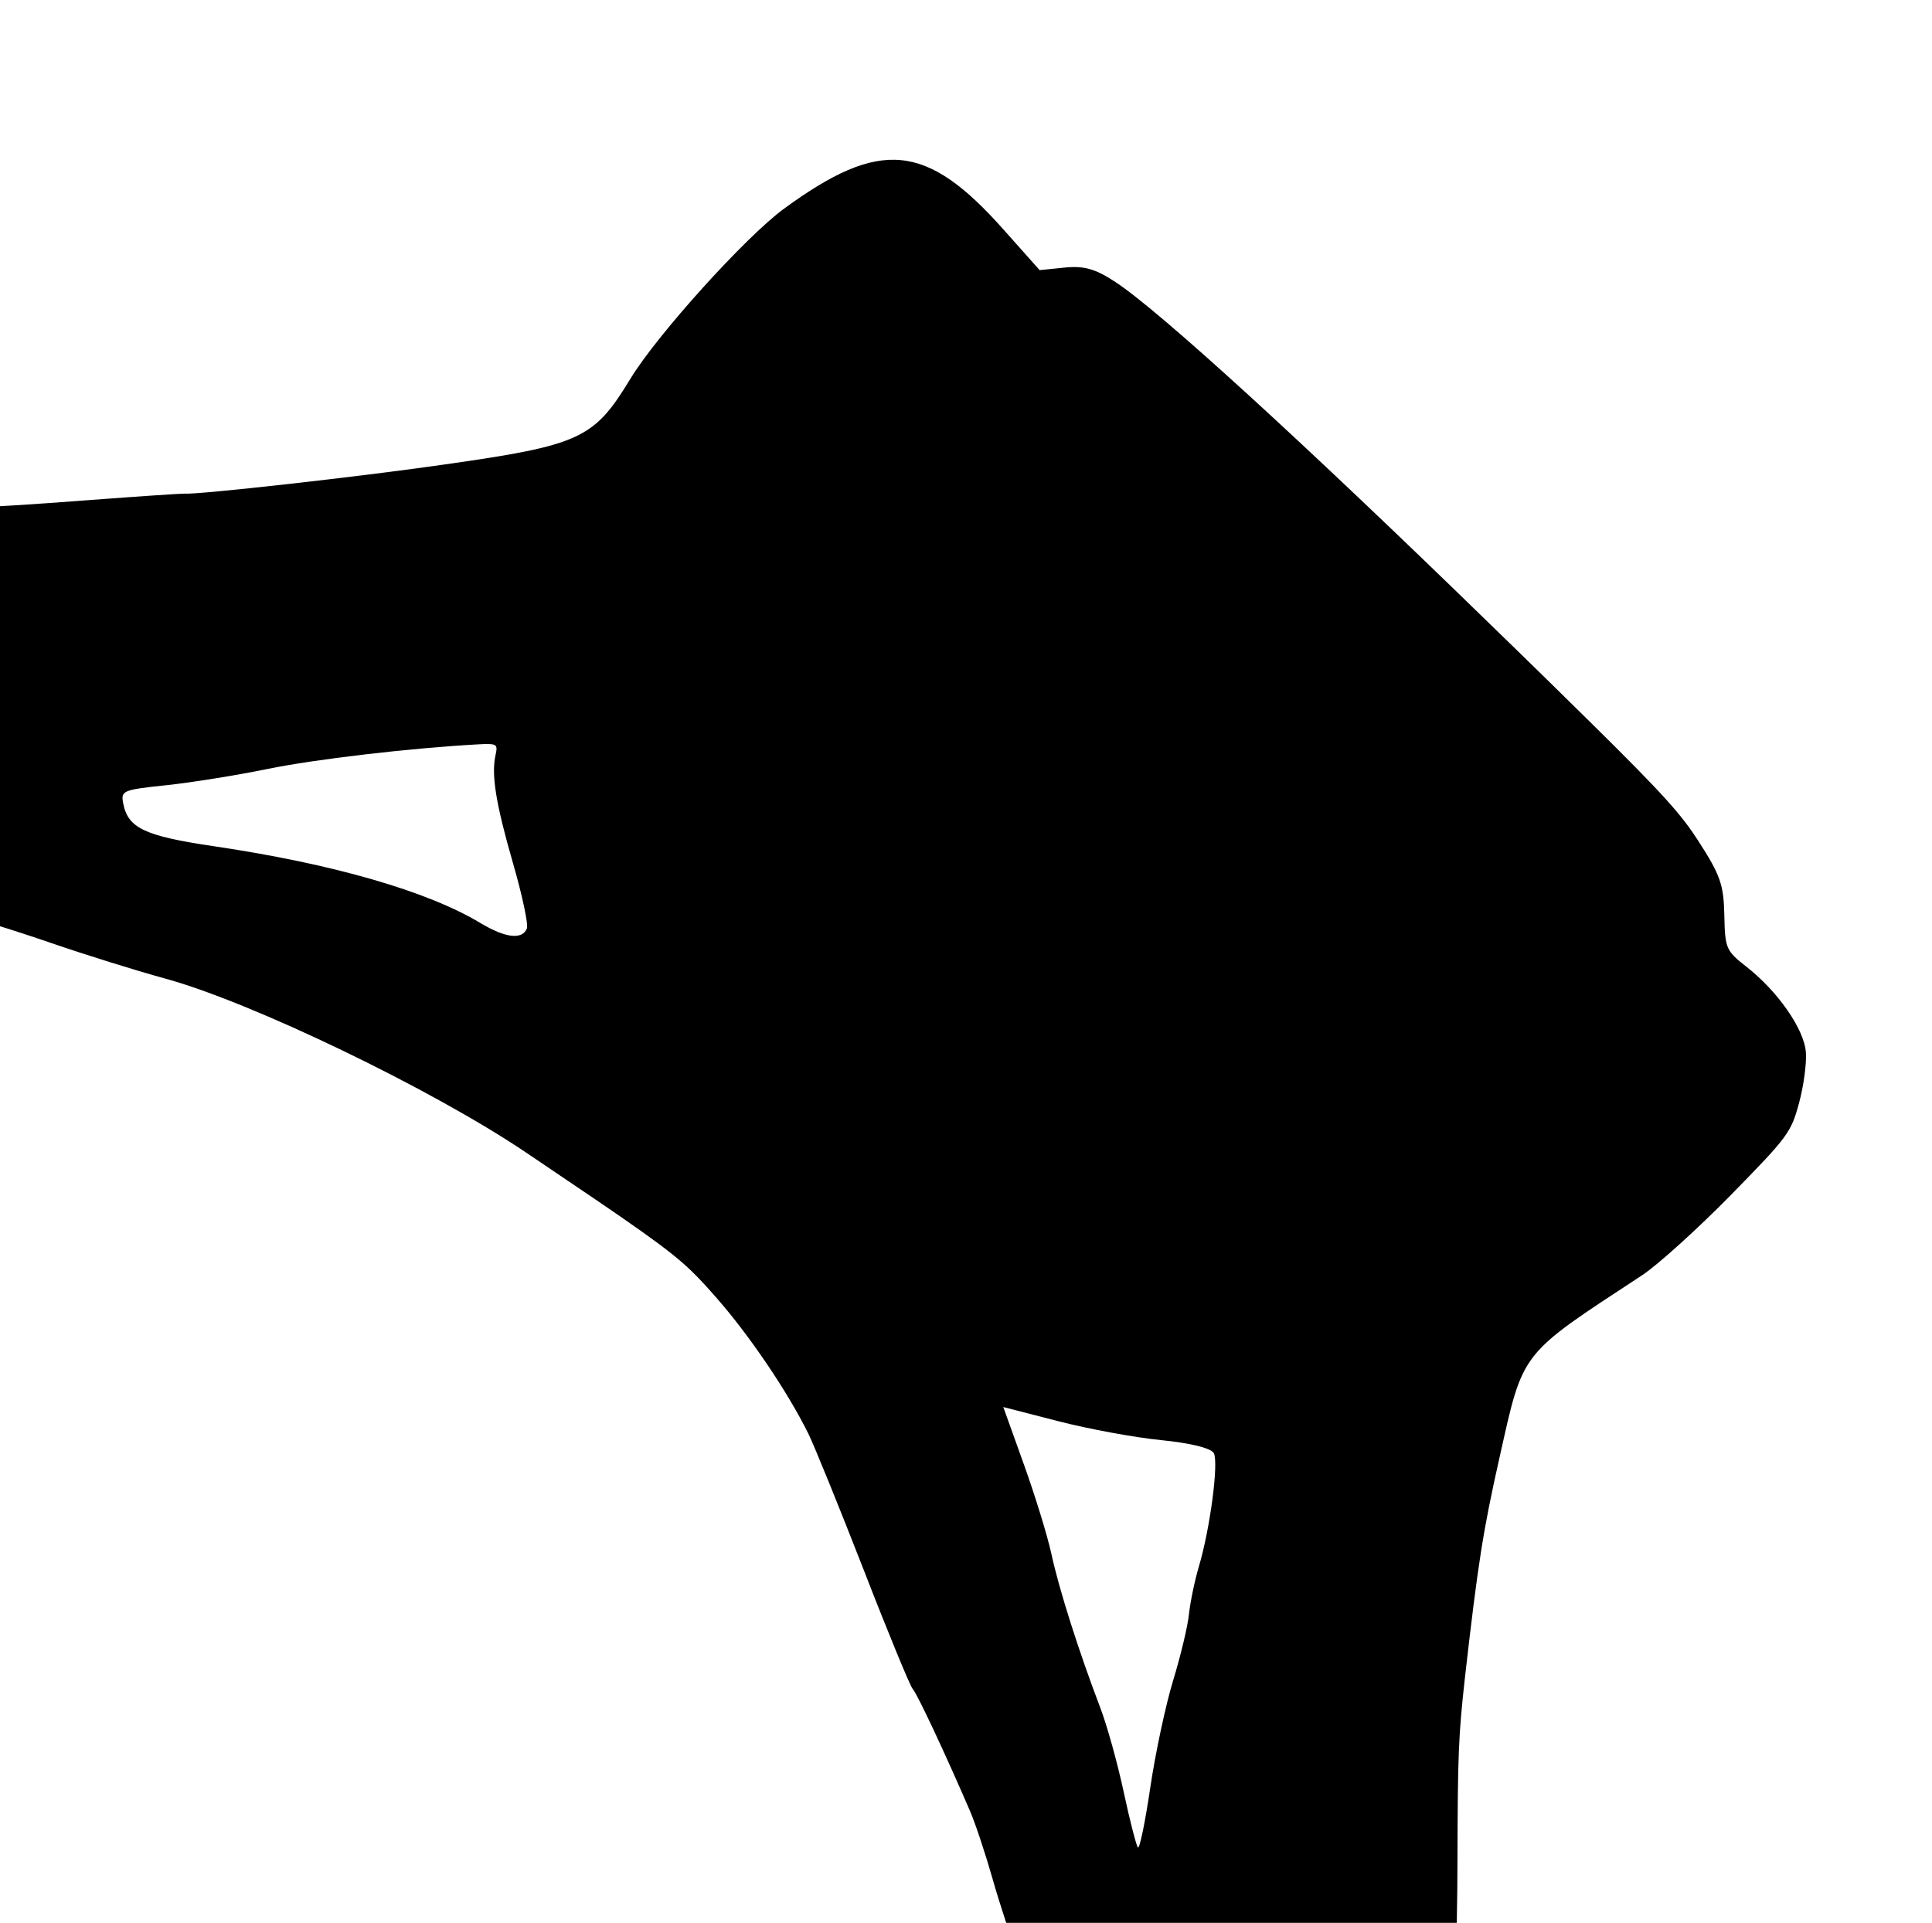 <?xml version="1.0" encoding="utf-8"?>
<!-- Generator: Adobe Illustrator 16.0.0, SVG Export Plug-In . SVG Version: 6.00 Build 0)  -->
<!DOCTYPE svg PUBLIC "-//W3C//DTD SVG 1.1//EN" "http://www.w3.org/Graphics/SVG/1.1/DTD/svg11.dtd">
<svg version="1.1"
	 id="svg2" xmlns:dc="http://purl.org/dc/elements/1.1/" xmlns:cc="http://creativecommons.org/ns#" xmlns:rdf="http://www.w3.org/1999/02/22-rdf-syntax-ns#" xmlns:svg="http://www.w3.org/2000/svg" xmlns:sodipodi="http://sodipodi.sourceforge.net/DTD/sodipodi-0.dtd" xmlns:inkscape="http://www.inkscape.org/namespaces/inkscape" sodipodi:docname="LimoHummer.svg" inkscape:version="0.47 r22583"
	 xmlns="http://www.w3.org/2000/svg" xmlns:xlink="http://www.w3.org/1999/xlink" x="0px" y="0px" width="70.315px" height="70px"
	 viewBox="132.279 210.156 70.315 70" enable-background="new 132.279 210.156 70.315 70" xml:space="preserve">
<g id="layer1" transform="translate(0,27.638)" inkscape:label="Layer 1" inkscape:groupmode="layer">
	<path id="path6381" d="M190.151,208.801c-0.917-0.903-2.066-2.035-3.549-3.472c-6.891-6.714-12.167-11.534-13.747-12.557
		c-0.72-0.474-1.138-0.584-1.838-0.512l-0.9,0.092l-1.298-1.458c-2.824-3.186-4.499-3.344-8.009-0.776
		c-1.395,1.02-4.618,4.591-5.588,6.189c-1.329,2.19-1.811,2.417-6.797,3.125c-3.049,0.44-8.964,1.101-9.437,1.057
		c-0.085-0.007-1.664,0.099-3.5,0.237c-1.837,0.145-3.975,0.276-4.747,0.297c-0.772,0.023-3.113,0.143-5.2,0.265
		c-2.091,0.122-4.961,0.243-6.383,0.269c-8.447,0.169-12.479,1.069-23.082,5.14c-0.856,0.328-2.008,0.761-2.568,0.96
		c-1.266,0.458-3.043,1.373-10.518,5.414c-4.222,2.279-5.493,3.093-8.038,5.112c-2.746,2.185-4.976,4.498-6.498,6.759
		c-0.692,1.029-1.594,2.369-2.005,2.976c-1.551,2.297-3.112,5.4-3.996,7.947c-0.504,1.444-0.958,2.908-1.009,3.244
		c-0.056,0.333-0.485,2.071-0.956,3.863c-1.459,5.557-2.314,9.704-2.405,11.632c-0.279,6.33-0.109,14.068,0.378,16.908
		c0.638,3.799,2.963,11.282,4.855,15.646c3.074,7.069,7.599,14.173,12.306,19.33c5.54,6.064,12.292,10.99,19.616,14.314
		c13.446,4.996,29.295,7.63,43.239,5.305c19.08-3.339,32.954-15.354,40.446-35.041c2.645-6.943,4.571-15.793,5.062-23.237
		c0.089-1.364,0.26-3.058,0.381-3.756c0.318-1.878,0.417-2.637,0.415-3.275c0-0.313,0.09-1.491,0.206-2.625
		c0.217-2.171,0.333-4.962,0.337-8.009c0.01-3.792,0.036-4.459,0.272-6.582c0.478-4.195,0.662-5.351,1.257-8
		c0.88-3.928,0.709-3.697,5.188-6.638c0.57-0.376,2.021-1.688,3.225-2.915c2.094-2.137,2.197-2.281,2.487-3.349
		c0.167-0.611,0.281-1.444,0.251-1.848c-0.055-0.846-1.033-2.242-2.181-3.134c-0.726-0.571-0.762-0.654-0.788-1.869
		c-0.022-1.105-0.145-1.455-0.94-2.689C193.48,212.187,192.9,211.511,190.151,208.801L190.151,208.801z M150.285,209.643
		c0.083,0.051,0.075,0.147,0.034,0.338c-0.166,0.723-0.004,1.757,0.625,3.942c0.342,1.177,0.569,2.252,0.511,2.397
		c-0.172,0.419-0.784,0.344-1.688-0.198c-1.932-1.165-5.397-2.163-9.719-2.8c-2.515-0.373-3.112-0.657-3.287-1.564
		c-0.087-0.458-0.008-0.489,1.564-0.654c0.912-0.096,2.571-0.363,3.682-0.59c1.739-0.358,5.173-0.76,7.677-0.899
		C150.017,209.597,150.197,209.596,150.285,209.643z M176.432,235.388c0.008,0.012,0.02,0.027,0.026,0.036
		c0.176,0.364-0.136,2.734-0.543,4.111c-0.161,0.542-0.321,1.333-0.366,1.761c-0.043,0.425-0.301,1.505-0.575,2.402
		c-0.272,0.89-0.648,2.657-0.833,3.909c-0.185,1.257-0.387,2.234-0.449,2.168c-0.056-0.067-0.294-0.977-0.517-2.027
		c-0.226-1.051-0.611-2.439-0.86-3.084c-0.777-2.036-1.497-4.307-1.77-5.575c-0.147-0.677-0.604-2.155-1.012-3.288l-0.739-2.06
		l2.001,0.515c1.101,0.284,2.788,0.595,3.754,0.69C175.549,235.047,176.272,235.215,176.432,235.388L176.432,235.388z
		 M157.467,228.81c0.283,0.275,0.536,0.555,0.855,0.917c1.217,1.379,2.611,3.438,3.374,4.977c0.22,0.447,1.129,2.686,2.022,4.976
		c0.888,2.291,1.692,4.237,1.779,4.324c0.149,0.146,1.168,2.316,2.083,4.437c0.196,0.45,0.567,1.574,0.831,2.5
		c0.263,0.925,0.668,2.155,0.907,2.735c0.521,1.268,2.557,9.591,2.84,11.612c0.113,0.792,0.313,2.149,0.438,3.024
		c0.308,2.087,0.417,3.723,0.329,4.941c-0.038,0.543-0.135,1.921-0.213,3.056c-0.076,1.138-0.2,2.796-0.271,3.686
		c-0.225,2.706-1.381,5.645-3.616,9.176c-2.352,3.732-3.684,5.307-9.22,10.914c-6.243,6.324-9.978,9.486-12.929,10.957
		c-9.544,4.762-21.12,7.05-31.045,6.136c-2.879-0.263-2.781-0.25-6.3-1.001c-7.445-1.582-14.881-5.415-21.473-11.056
		c-2.508-2.151-2.92-2.552-5.614-5.534c-5.171-5.721-8.818-11.606-11.324-18.268c-3.571-9.481-4.279-18.969-2.198-29.313
		c0.749-3.716,1.685-6.54,3.955-11.906c1.475-3.489,8.584-12.138,13.621-16.585c3.608-3.185,5.003-4.158,8.199-5.677
		c2.642-1.257,3.574-1.658,5.816-2.462c1.131-0.403,6.049-1.633,7.358-1.833c2.195-0.34,6.912-0.834,7.014-0.733
		c0.061,0.058,0.97,0.173,2.019,0.258c5.129,0.407,11.905,1.876,17.417,3.773c1.243,0.429,3.107,1.01,4.144,1.294
		c3.135,0.849,9.743,4.033,13.168,6.346C155.462,227.199,156.611,227.979,157.467,228.81L157.467,228.81z"/>
</g>
</svg>
